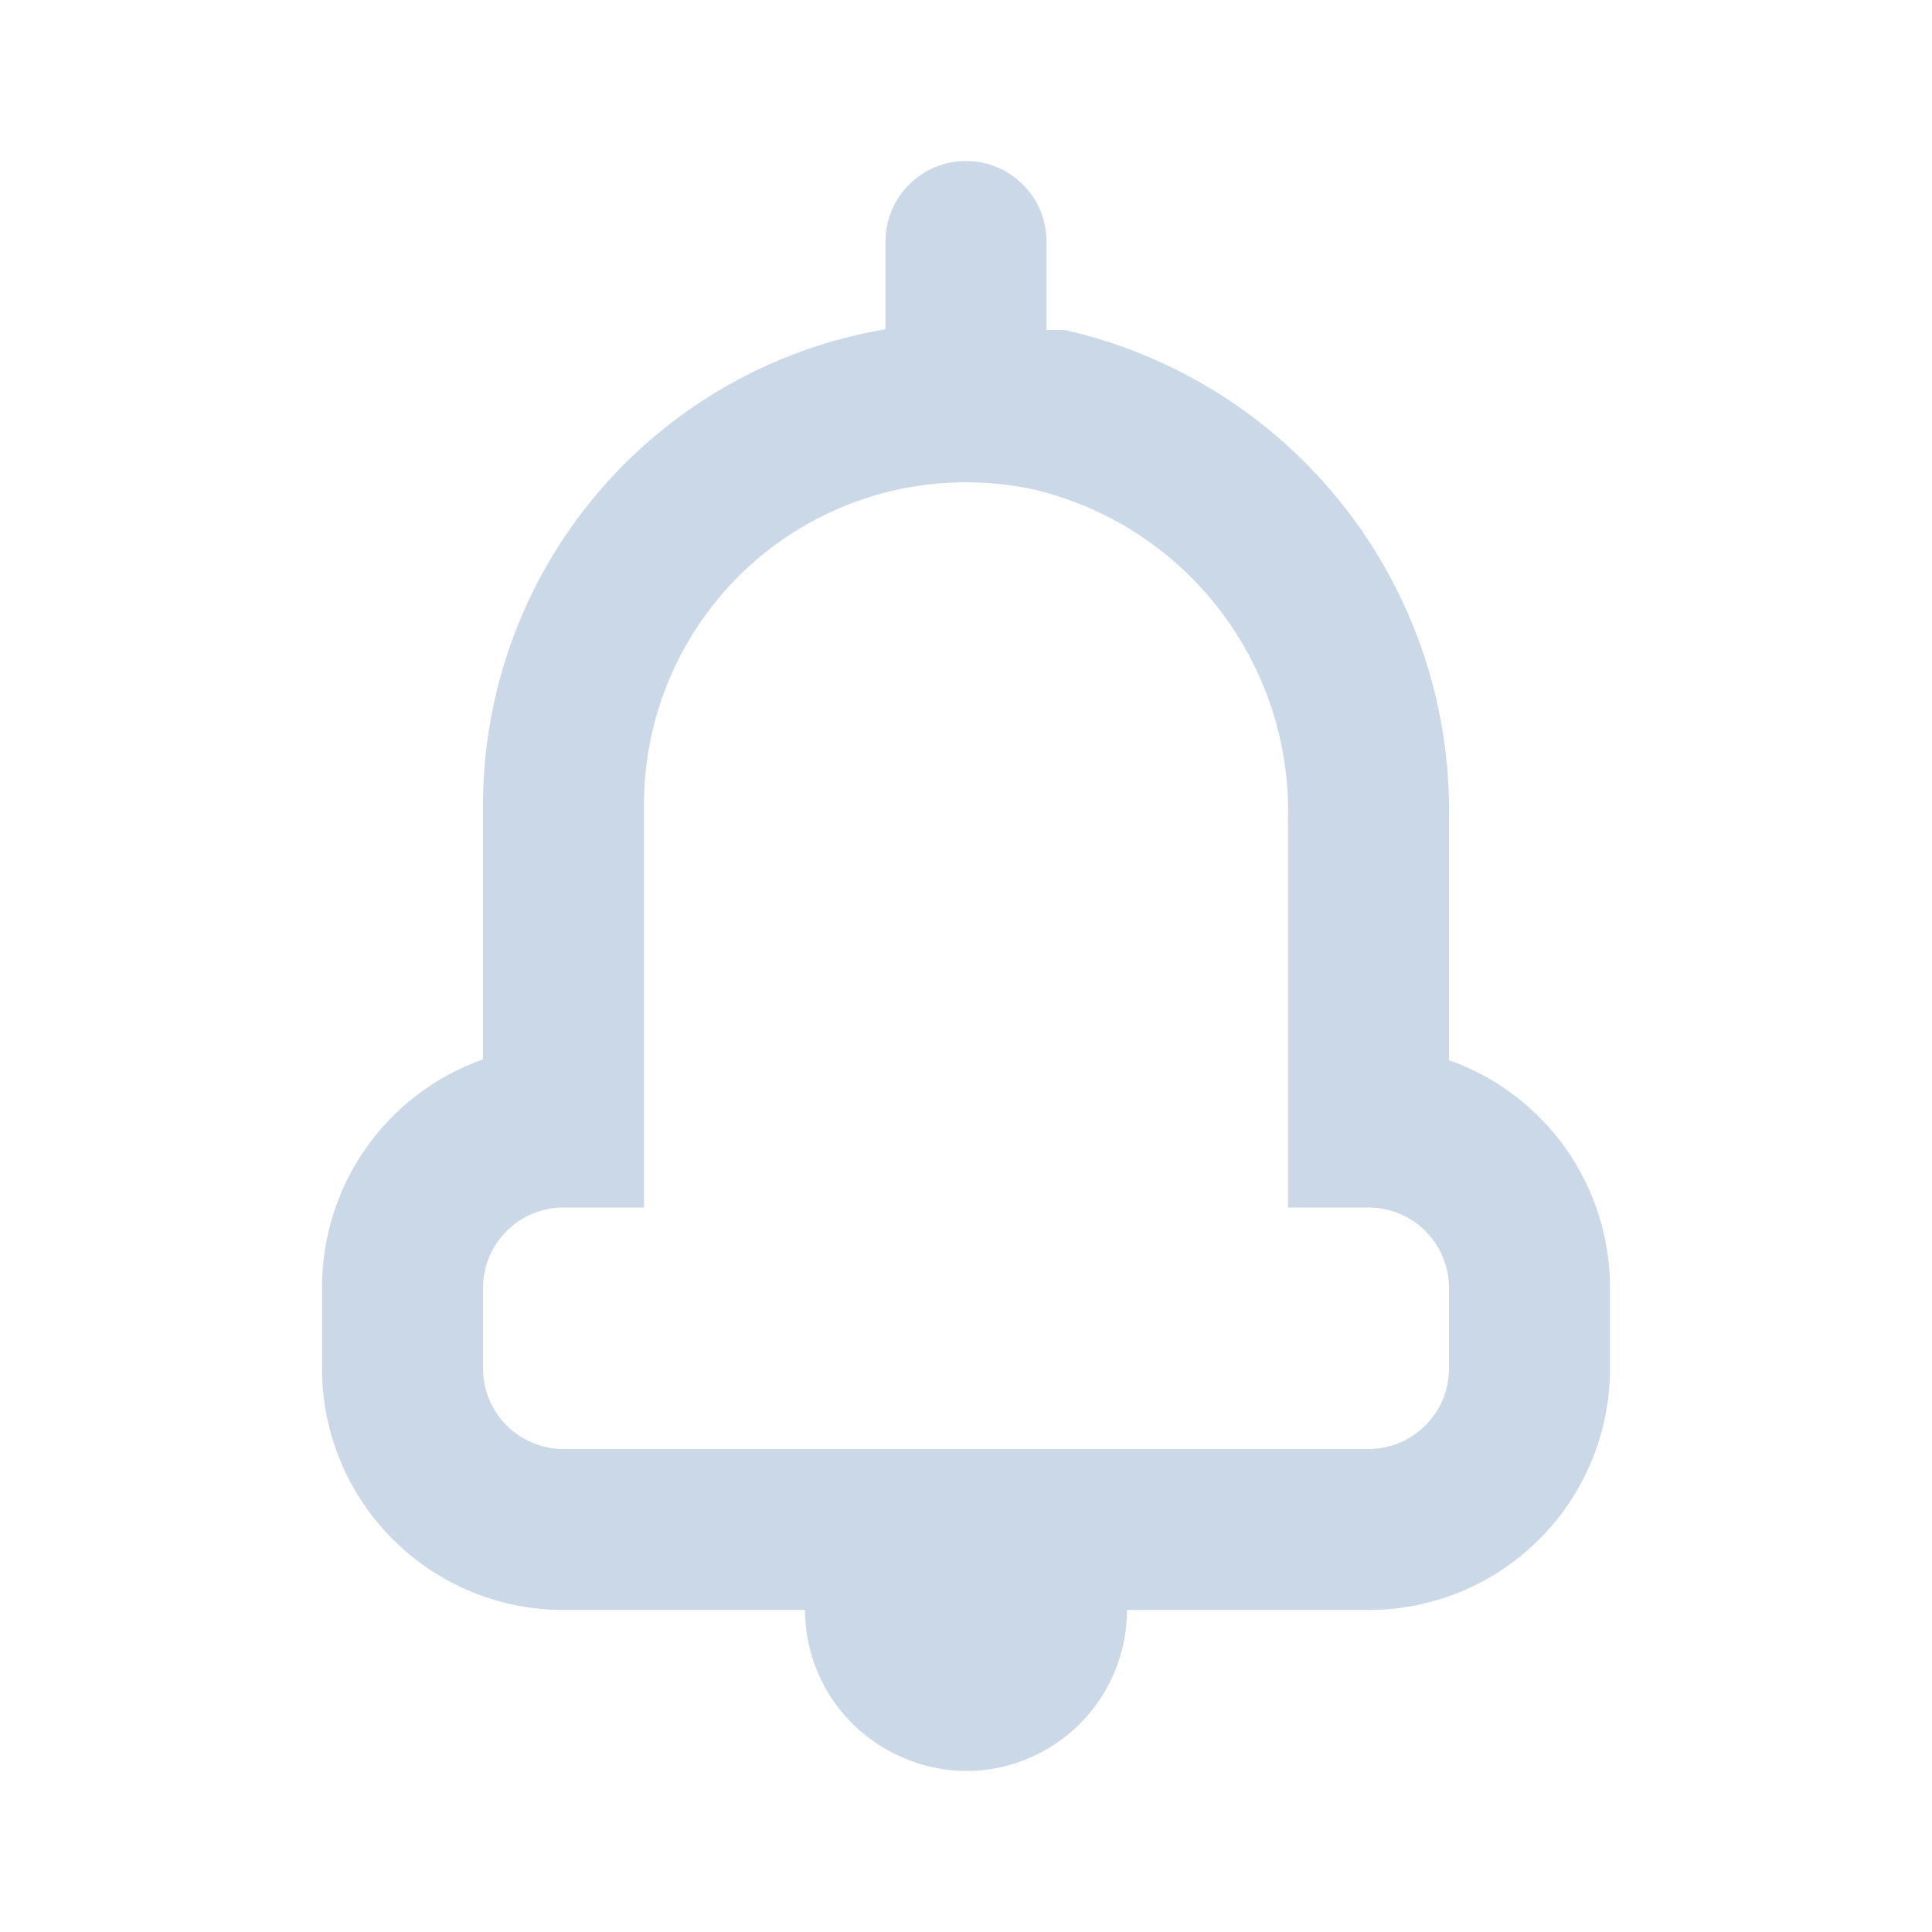 <svg width="24" height="24" viewBox="0 0 24 24" fill="none" xmlns="http://www.w3.org/2000/svg">
<path d="M18 13.17V10.17C18.023 8.764 17.561 7.393 16.693 6.288C15.824 5.183 14.601 4.41 13.23 4.1H13V3C13 2.735 12.895 2.48 12.707 2.293C12.52 2.105 12.265 2 12 2C11.735 2 11.48 2.105 11.293 2.293C11.105 2.48 11 2.735 11 3V4.09C9.603 4.326 8.335 5.049 7.419 6.131C6.504 7.212 6.001 8.583 6 10V13.16C5.413 13.367 4.906 13.752 4.547 14.261C4.189 14.77 3.998 15.378 4 16V17C4 17.796 4.316 18.559 4.879 19.121C5.441 19.684 6.204 20 7 20H10C10.001 20.394 10.118 20.778 10.337 21.106C10.556 21.433 10.867 21.688 11.23 21.84C11.474 21.944 11.735 21.998 12 22C12.53 22 13.039 21.789 13.414 21.414C13.789 21.039 14 20.53 14 20H17C17.796 20 18.559 19.684 19.121 19.121C19.684 18.559 20 17.796 20 17V16C20 15.379 19.808 14.774 19.45 14.267C19.092 13.76 18.585 13.377 18 13.17ZM18 17C18 17.265 17.895 17.52 17.707 17.707C17.52 17.895 17.265 18 17 18H7C6.735 18 6.48 17.895 6.293 17.707C6.105 17.52 6 17.265 6 17V16C6 15.735 6.105 15.48 6.293 15.293C6.48 15.105 6.735 15 7 15H8V10C7.999 9.403 8.131 8.813 8.388 8.273C8.644 7.734 9.018 7.258 9.482 6.882C9.947 6.506 10.489 6.239 11.07 6.1C11.651 5.962 12.256 5.955 12.84 6.08C13.759 6.298 14.574 6.825 15.15 7.574C15.725 8.322 16.026 9.246 16 10.19V15H17C17.265 15 17.52 15.105 17.707 15.293C17.895 15.48 18 15.735 18 16V17Z" fill="#CBD8E7"/>
</svg>
